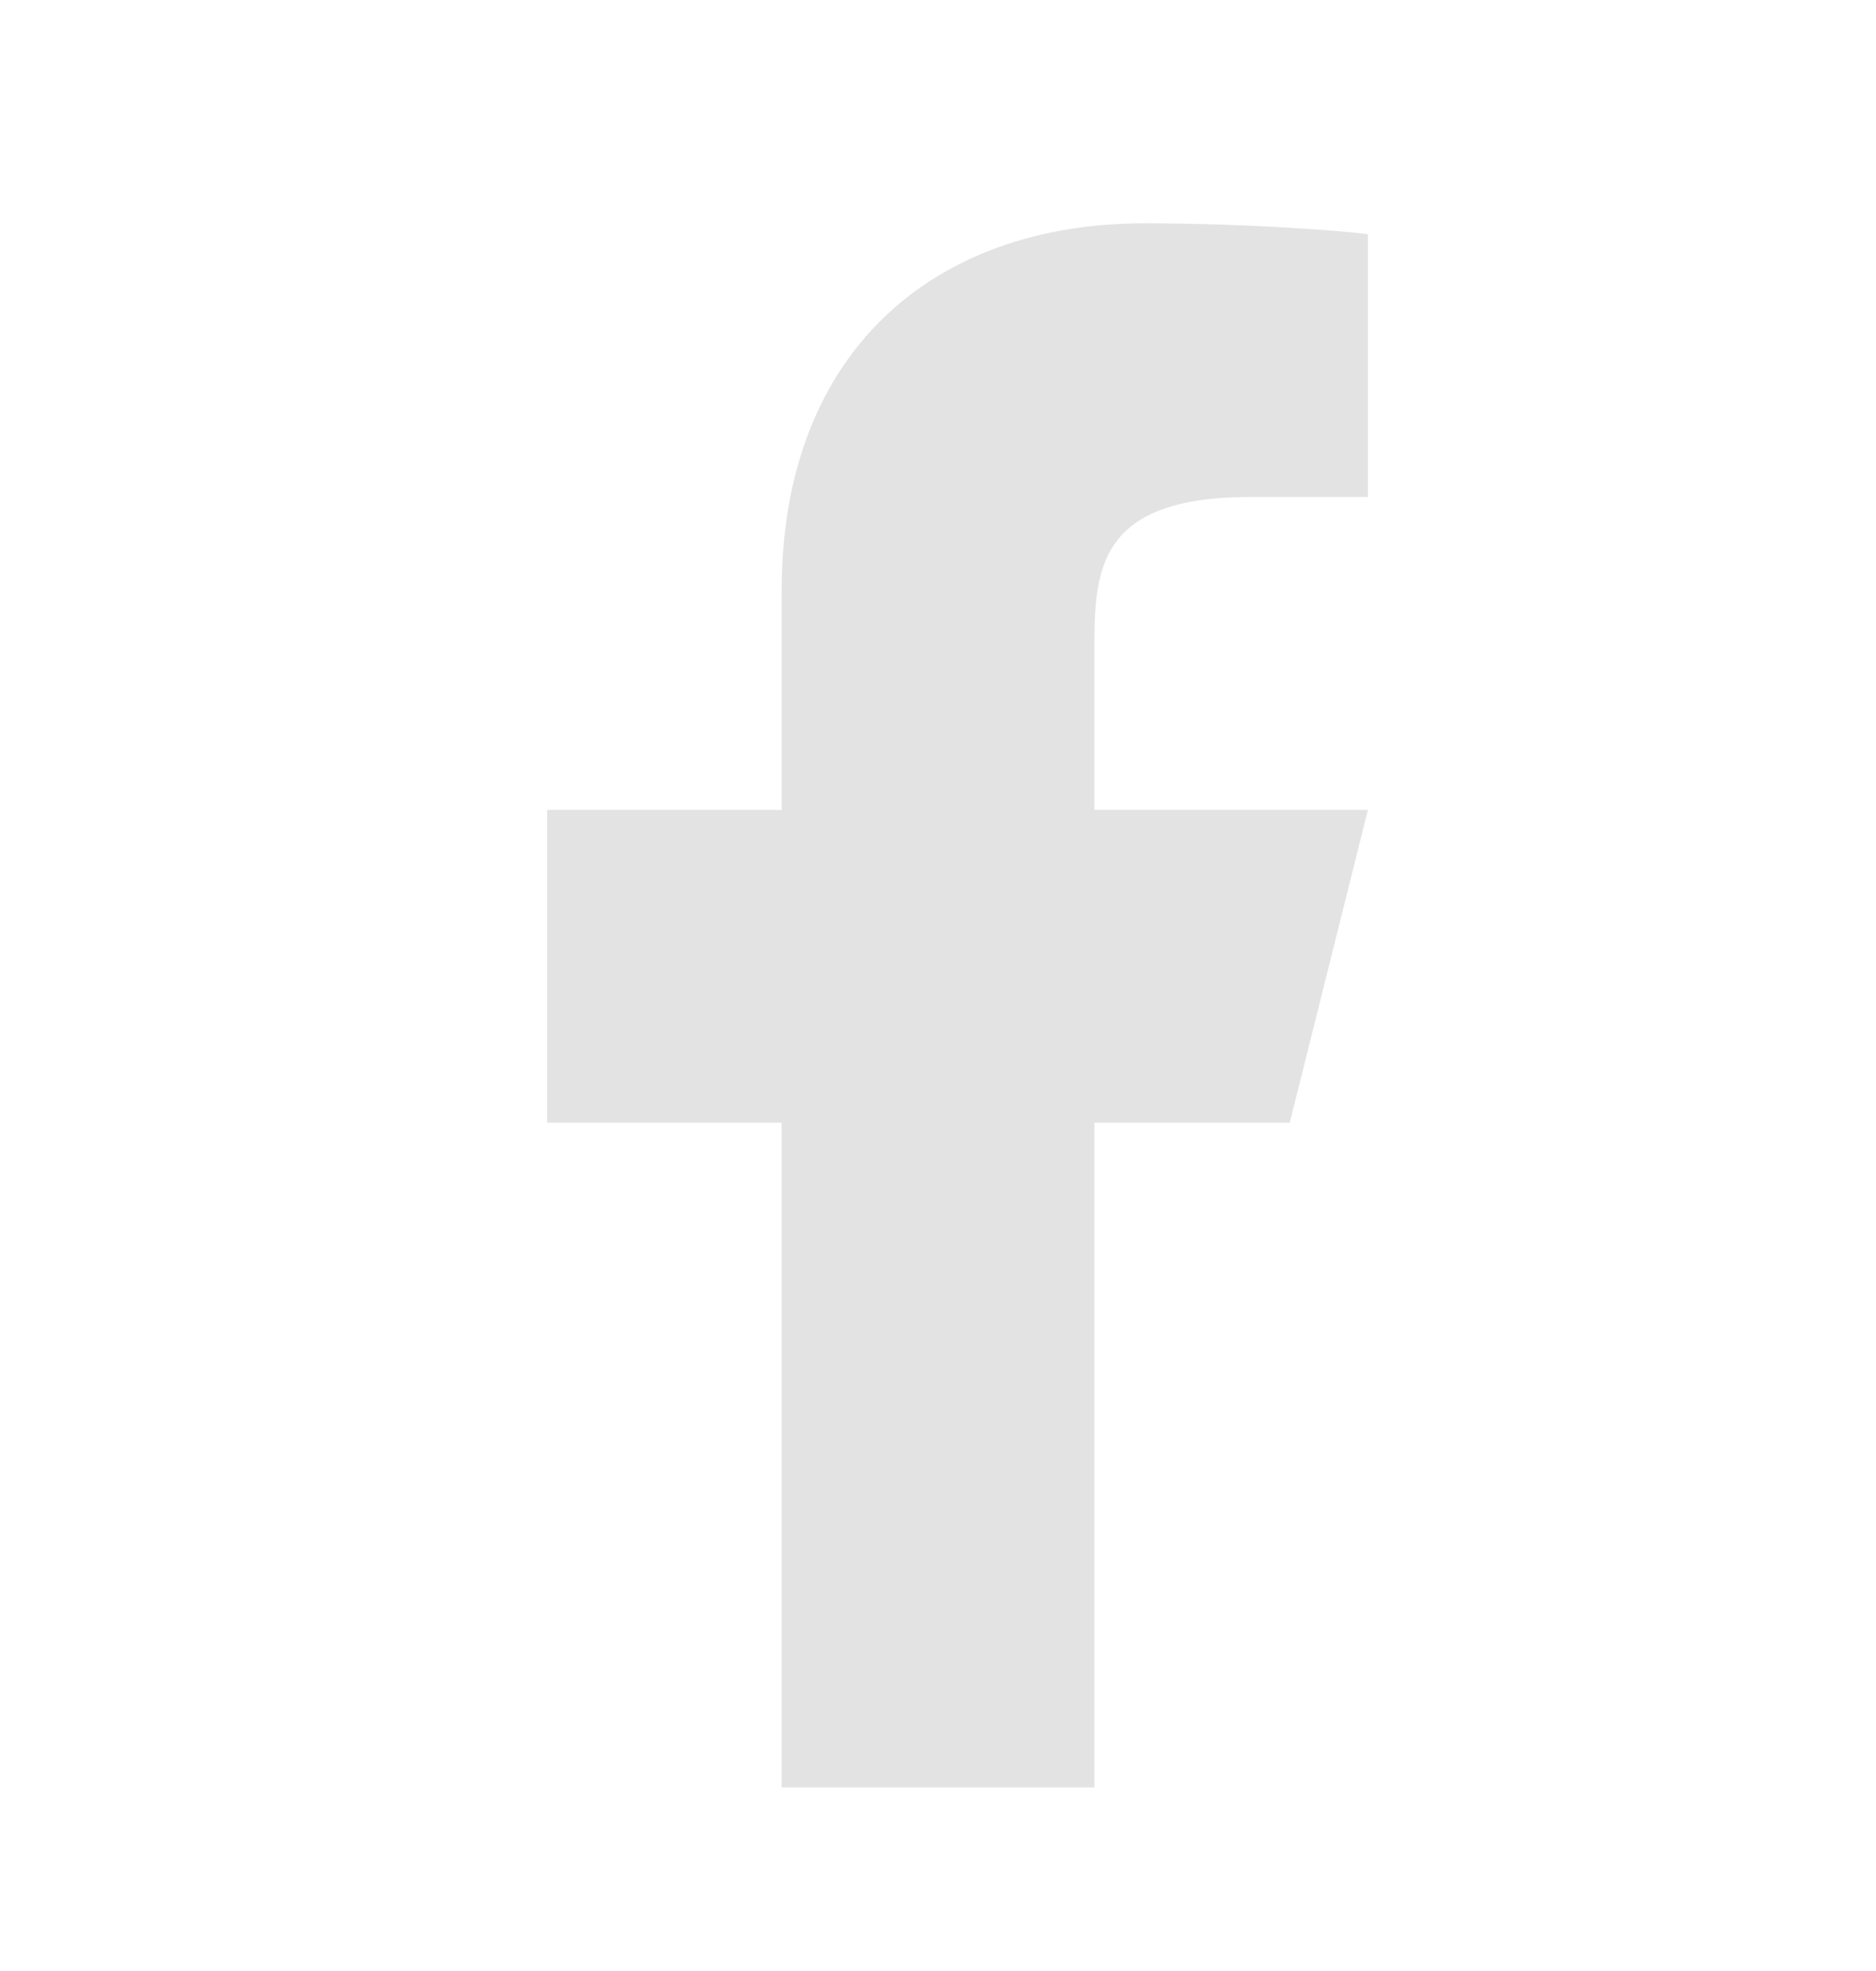 <svg width="20" height="21" viewBox="0 0 20 21" fill="none" xmlns="http://www.w3.org/2000/svg">
<path d="M11.667 11.962H13.75L14.583 8.629H11.667V6.962C11.667 6.104 11.667 5.295 13.333 5.295H14.583V2.495C14.312 2.459 13.286 2.379 12.202 2.379C9.94 2.379 8.333 3.76 8.333 6.295V8.629H5.833V11.962H8.333V19.045H11.667V11.962Z" fill="#E3E3E3"/>
</svg>
